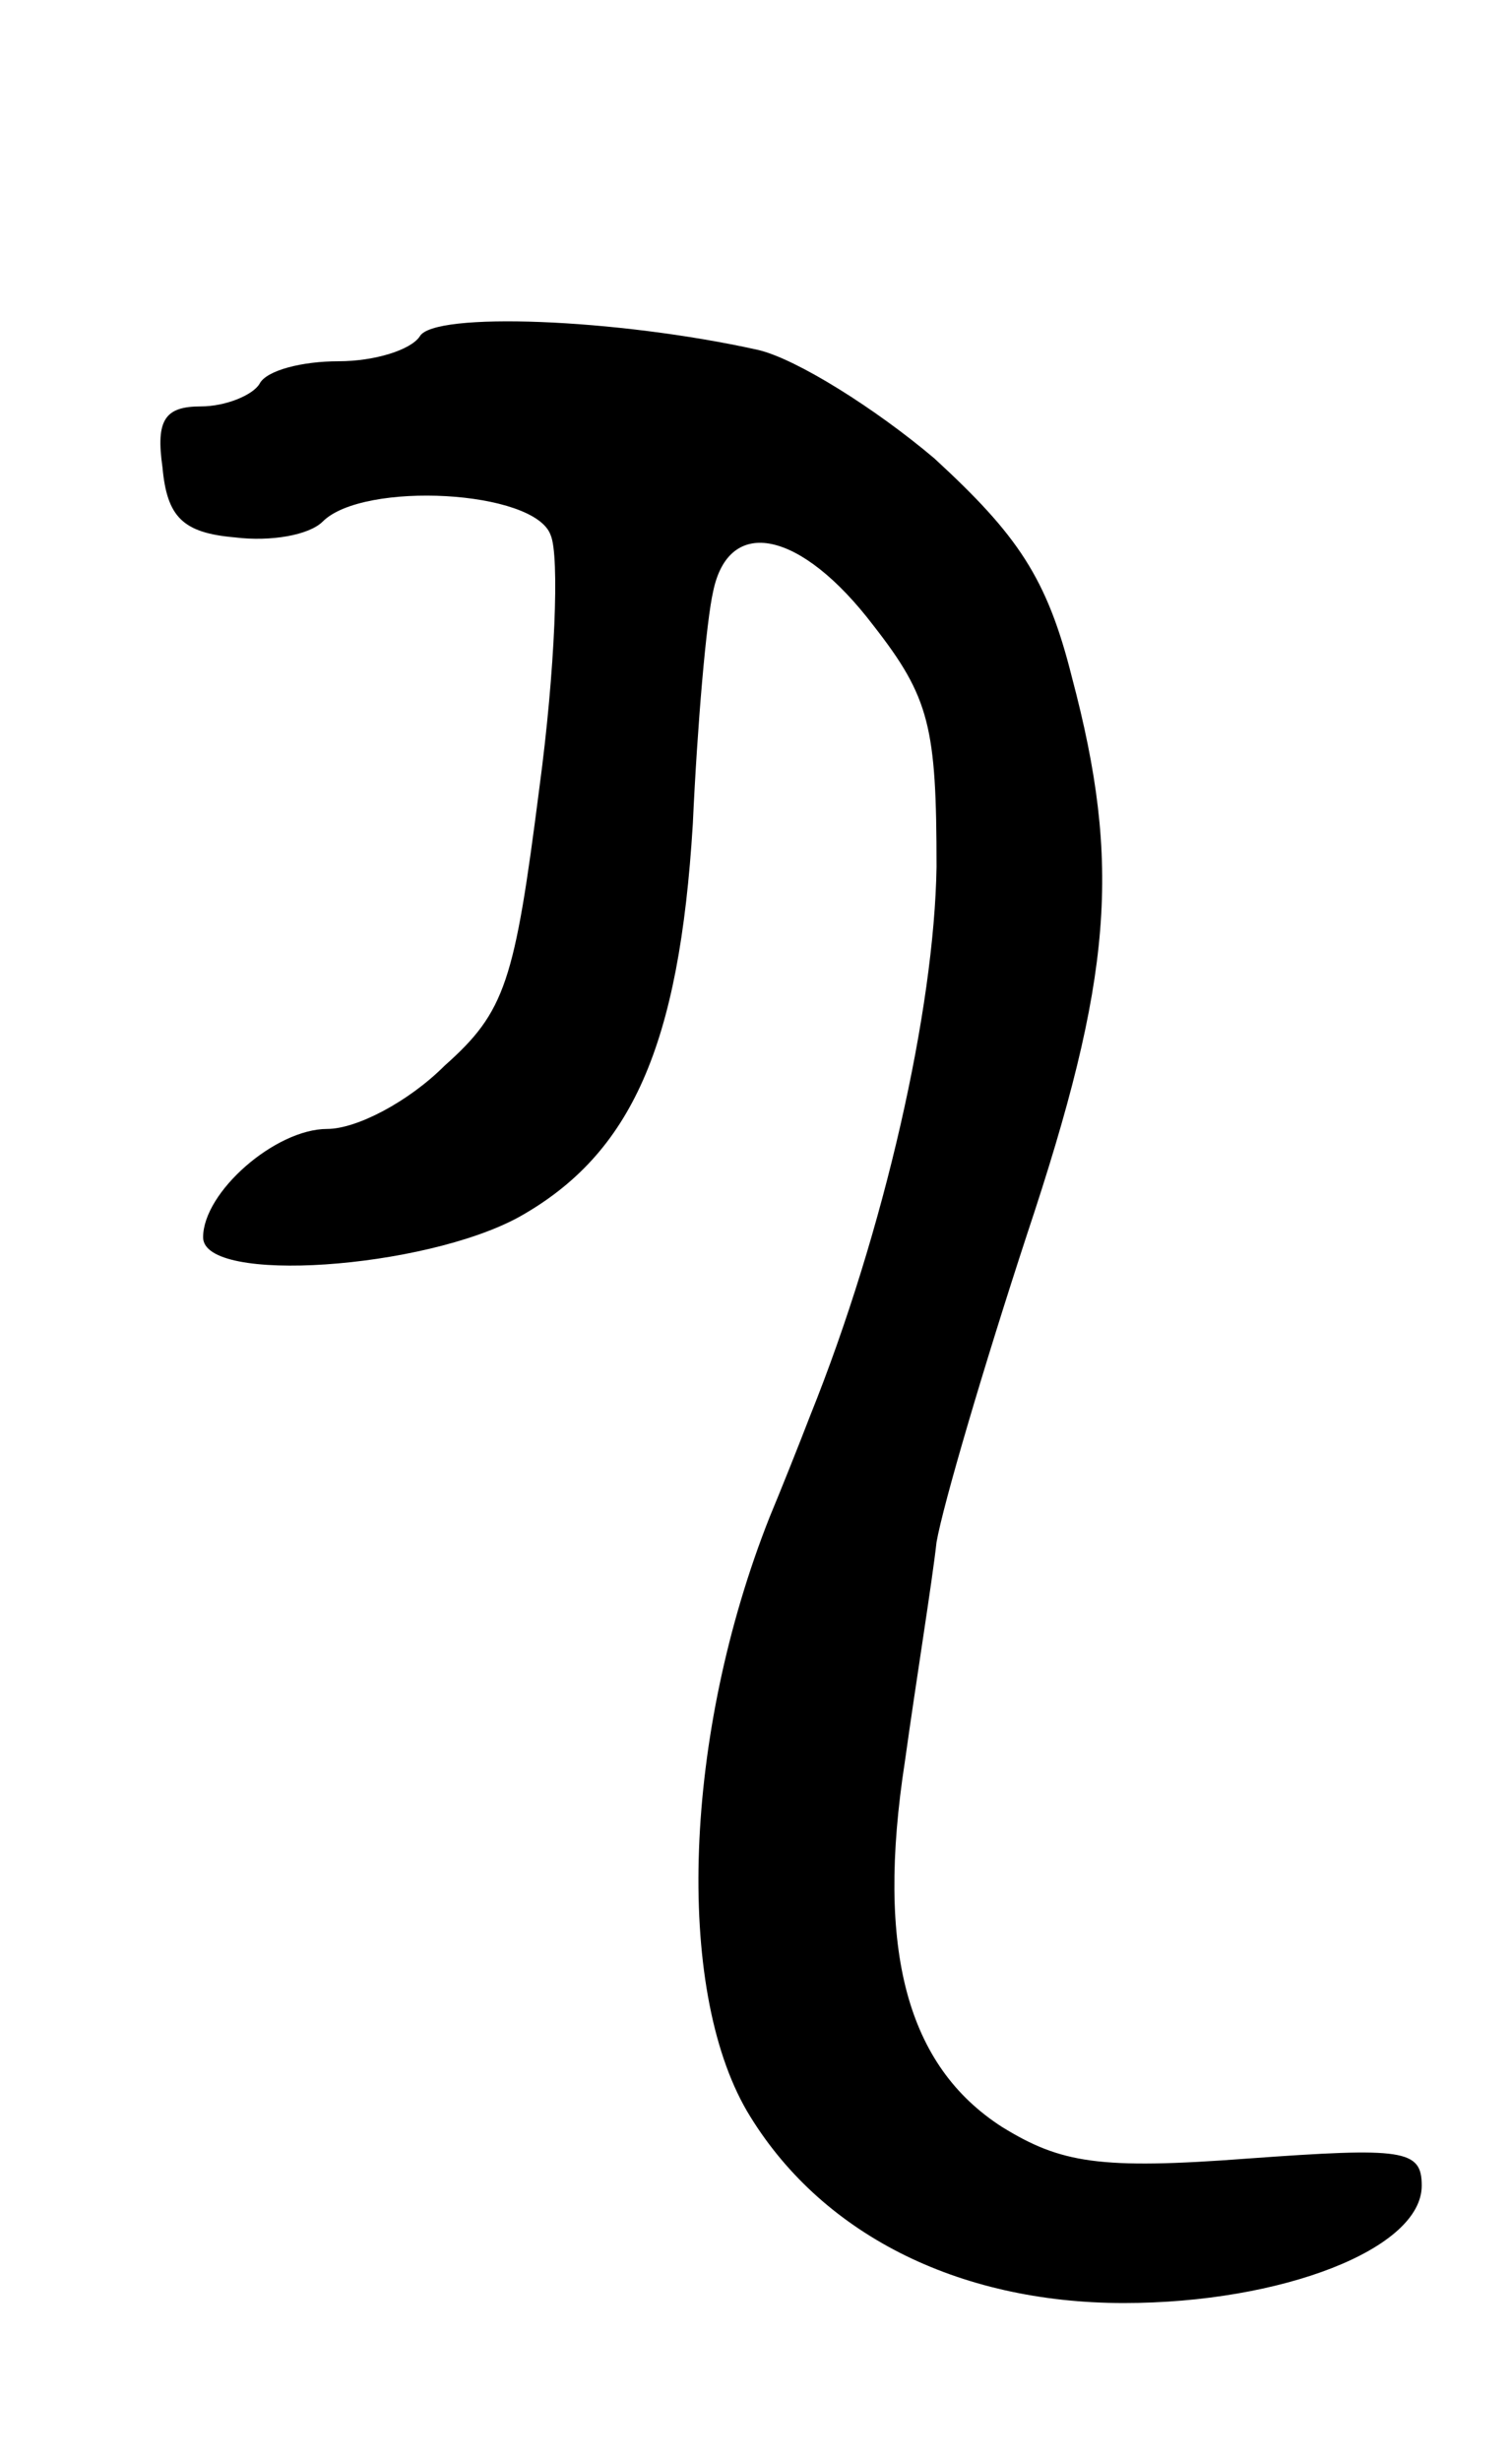 <svg version="1.0" xmlns="http://www.w3.org/2000/svg"
 width="67pt" height="109pt" viewBox="0 0 67 109"
 preserveAspectRatio="xMidYMid meet">
<g transform="translate(0,109) scale(0.1,-0.1)"
fill="#000000" stroke="none">
<path d="M186 941 c-4 -6 -20 -11 -36 -11 -16 0 -32 -4 -35 -10 -3 -5 -15 -10
-26 -10 -16 0 -20 -6 -17 -27 2 -22 9 -29 32 -31 16 -2 33 1 39 7 18 18 94 14
101 -6 4 -9 2 -60 -5 -112 -11 -86 -15 -99 -42 -123 -16 -16 -39 -28 -52 -28
-23 0 -55 -28 -55 -48 0 -21 98 -14 140 9 50 28 71 76 77 174 2 44 6 90 9 103
7 34 39 27 71 -15 25 -32 28 -45 28 -107 -1 -63 -23 -161 -56 -243 -5 -13 -13
-33 -18 -45 -38 -96 -42 -208 -10 -263 32 -54 93 -85 167 -85 70 0 132 24 132
52 0 16 -8 17 -77 12 -66 -5 -83 -2 -109 14 -42 27 -56 78 -43 162 5 36 12 79
14 97 3 17 21 78 40 136 38 114 42 164 20 247 -11 44 -24 63 -61 97 -26 22
-61 44 -78 48 -63 14 -144 17 -150 6z"/>
</g>
</svg>